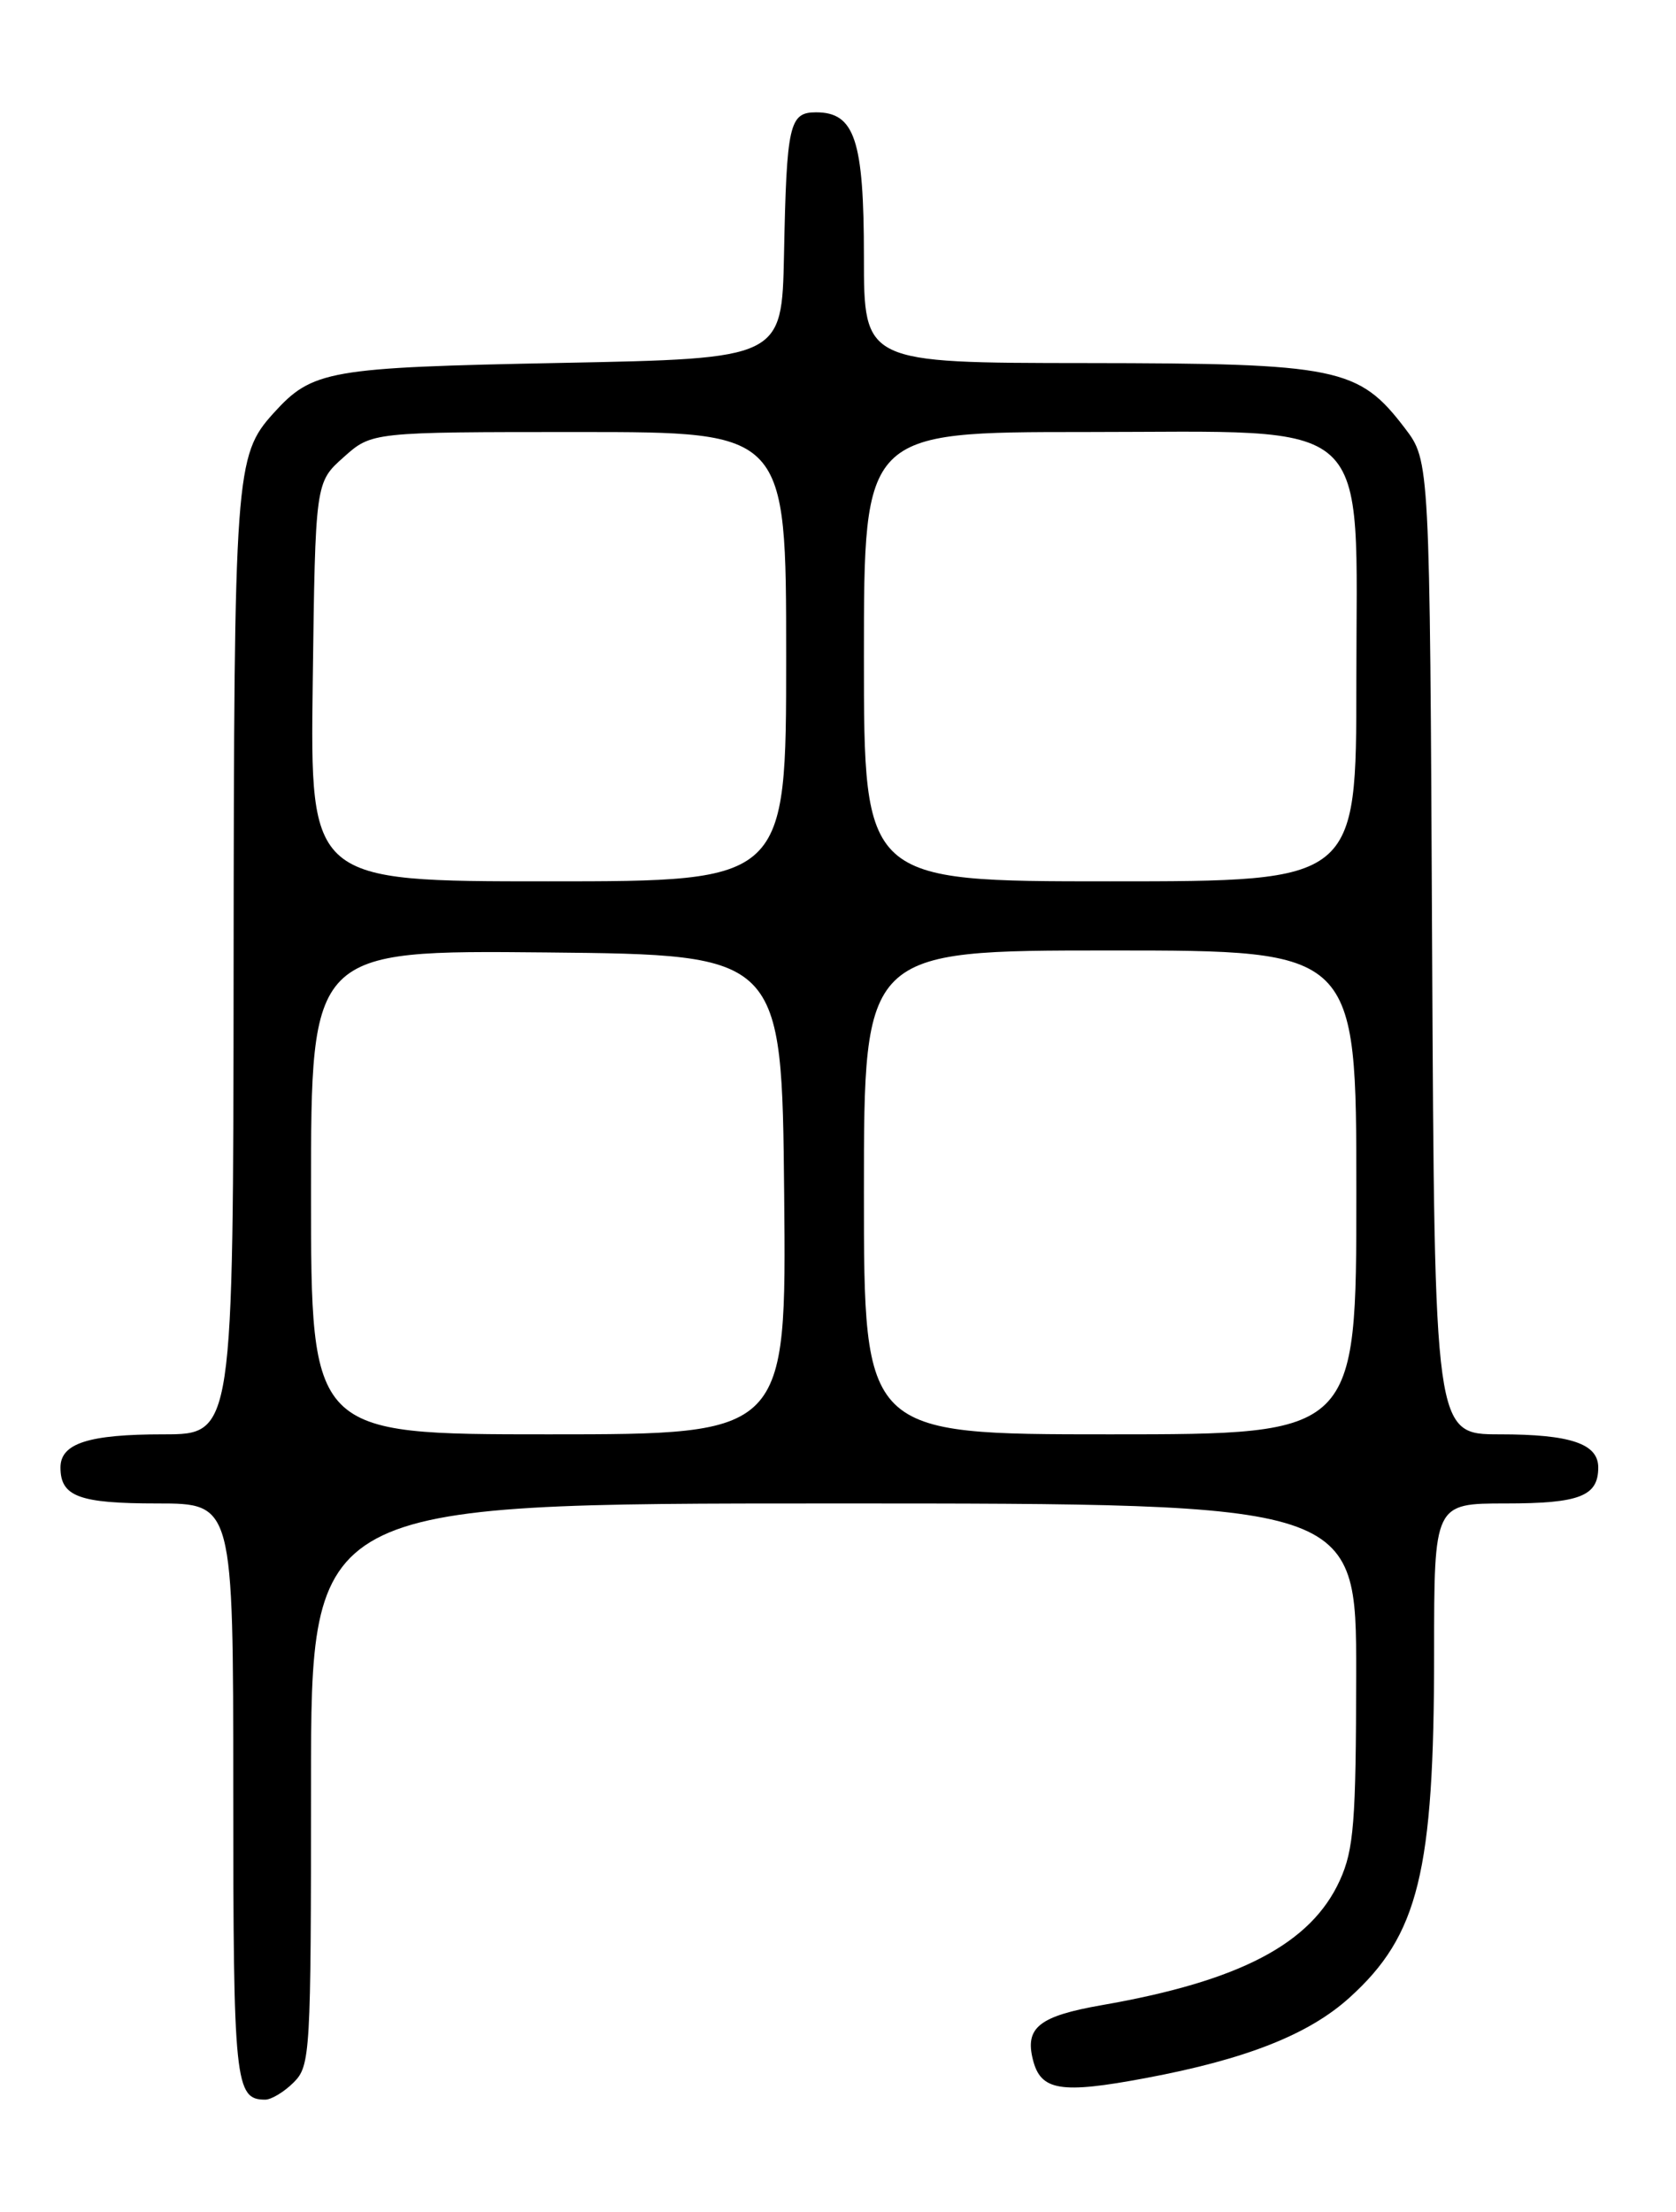 <?xml version="1.0" encoding="UTF-8" standalone="no"?>
<!DOCTYPE svg PUBLIC "-//W3C//DTD SVG 1.1//EN" "http://www.w3.org/Graphics/SVG/1.1/DTD/svg11.dtd" >
<svg xmlns="http://www.w3.org/2000/svg" xmlns:xlink="http://www.w3.org/1999/xlink" version="1.1" viewBox="0 0 194 256">
 <g >
 <path fill="currentColor"
d=" M 34.00 241.00 C 35.92 239.08 36.00 237.67 36.00 206.50 C 36.00 174.00 36.00 174.00 96.50 174.00 C 157.00 174.00 157.00 174.00 156.98 193.75 C 156.96 210.87 156.71 214.05 155.09 217.62 C 151.75 224.96 143.52 229.28 127.55 232.06 C 120.29 233.33 118.62 234.65 119.56 238.37 C 120.46 241.98 122.76 242.35 132.58 240.51 C 144.20 238.34 151.48 235.47 156.20 231.20 C 164.20 223.98 166.00 216.64 166.00 191.32 C 166.00 174.00 166.00 174.00 174.30 174.00 C 182.84 174.00 185.00 173.16 185.00 169.84 C 185.00 167.08 181.78 166.00 173.59 166.00 C 166.05 166.00 166.05 166.00 165.77 109.67 C 165.50 53.34 165.50 53.34 162.62 49.56 C 157.25 42.52 154.91 42.05 125.75 42.02 C 100.00 42.00 100.00 42.00 100.00 29.72 C 100.00 16.20 98.94 13.00 94.46 13.00 C 91.36 13.00 91.05 14.36 90.75 29.50 C 90.50 41.50 90.50 41.50 65.00 42.00 C 37.95 42.53 36.17 42.84 31.65 47.83 C 27.23 52.72 27.09 54.65 27.04 111.75 C 27.00 166.00 27.00 166.00 18.93 166.00 C 10.25 166.00 7.00 167.04 7.00 169.84 C 7.00 173.20 9.15 174.00 18.20 174.00 C 27.00 174.00 27.00 174.00 27.00 207.30 C 27.00 241.10 27.20 243.00 30.70 243.00 C 31.41 243.00 32.90 242.10 34.00 241.00 Z  M 36.00 137.98 C 36.00 109.97 36.00 109.97 63.25 110.23 C 90.50 110.50 90.50 110.50 90.77 138.25 C 91.03 166.00 91.03 166.00 63.52 166.00 C 36.00 166.00 36.00 166.00 36.00 137.98 Z  M 100.00 138.00 C 100.00 110.00 100.00 110.00 128.50 110.00 C 157.00 110.00 157.00 110.00 157.00 138.00 C 157.00 166.00 157.00 166.00 128.50 166.00 C 100.00 166.00 100.00 166.00 100.00 138.00 Z  M 36.20 78.92 C 36.50 55.83 36.50 55.83 39.77 52.92 C 43.03 50.00 43.03 50.00 67.02 50.00 C 91.00 50.00 91.00 50.00 91.00 76.00 C 91.00 102.00 91.00 102.00 63.45 102.00 C 35.90 102.00 35.90 102.00 36.20 78.92 Z  M 100.00 76.00 C 100.00 50.00 100.00 50.00 125.58 50.00 C 159.55 50.00 157.00 47.65 157.00 78.92 C 157.00 102.00 157.00 102.00 128.50 102.00 C 100.00 102.00 100.00 102.00 100.00 76.00 Z "/>
</g>
</svg>